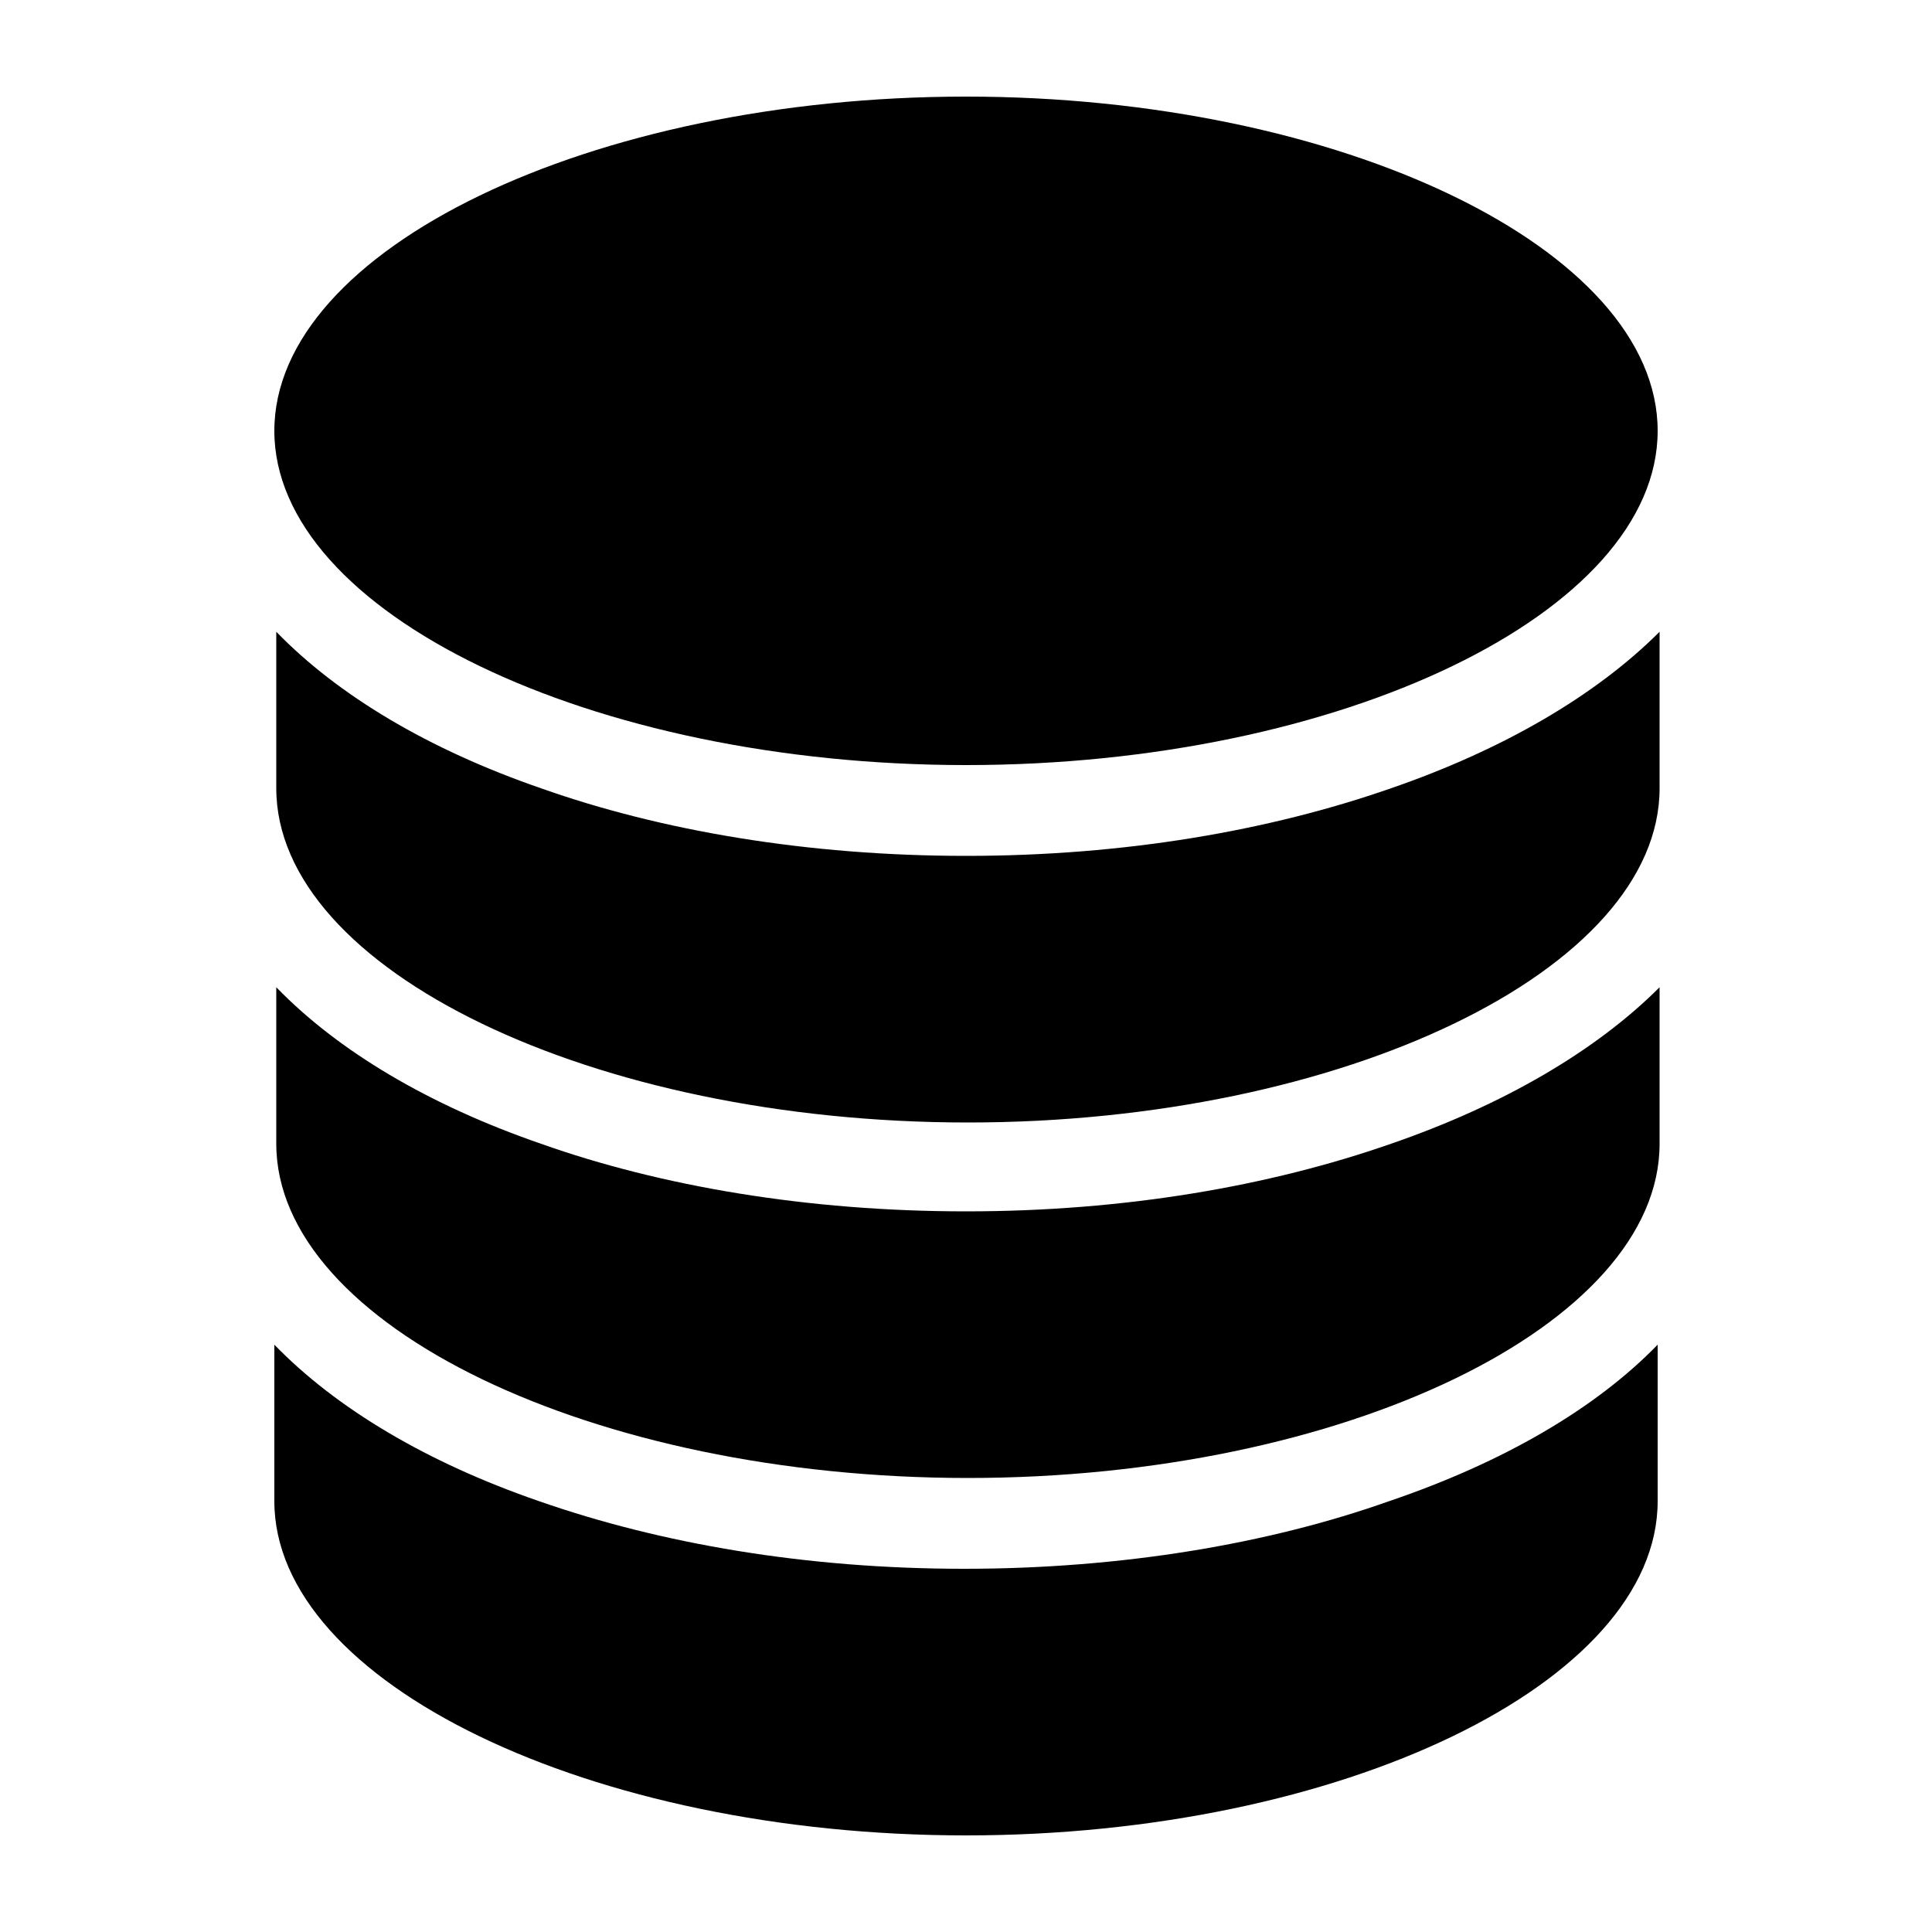 <svg xmlns="http://www.w3.org/2000/svg" xmlns:xlink="http://www.w3.org/1999/xlink" version="1.1" x="0px" y="0px" viewBox="0 0 100 100" xml:space="preserve"><path d="M85.8,69.6v8.1C85.8,87.1,69.4,95,50,95s-35.8-7.9-35.8-17.3v-8.1c3.2,3.3,7.9,6.1,13.7,8.1c6.3,2.2,13.8,3.5,22,3.5  s15.8-1.3,22-3.5C77.8,75.7,82.6,72.9,85.8,69.6z M72,59.2c-6.3,2.2-13.8,3.5-22,3.5s-15.8-1.3-22-3.5c-5.8-2-10.5-4.8-13.7-8.1v8.1  c0,9.4,16.4,17.3,35.8,17.3s35.8-7.9,35.8-17.3v-8.1C82.6,54.4,77.8,57.2,72,59.2z M72,40.8c-6.3,2.2-13.8,3.5-22,3.5  S34.2,43,28,40.8c-5.8-2-10.5-4.8-13.7-8.1v8.1c0,9.4,16.4,17.3,35.8,17.3s35.8-7.9,35.8-17.3v-8.1C82.6,36,77.8,38.8,72,40.8z   M50,5c-19.4,0-35.8,7.9-35.8,17.3S30.6,39.6,50,39.6s35.8-7.9,35.8-17.3S69.4,5,50,5z"/></svg>
